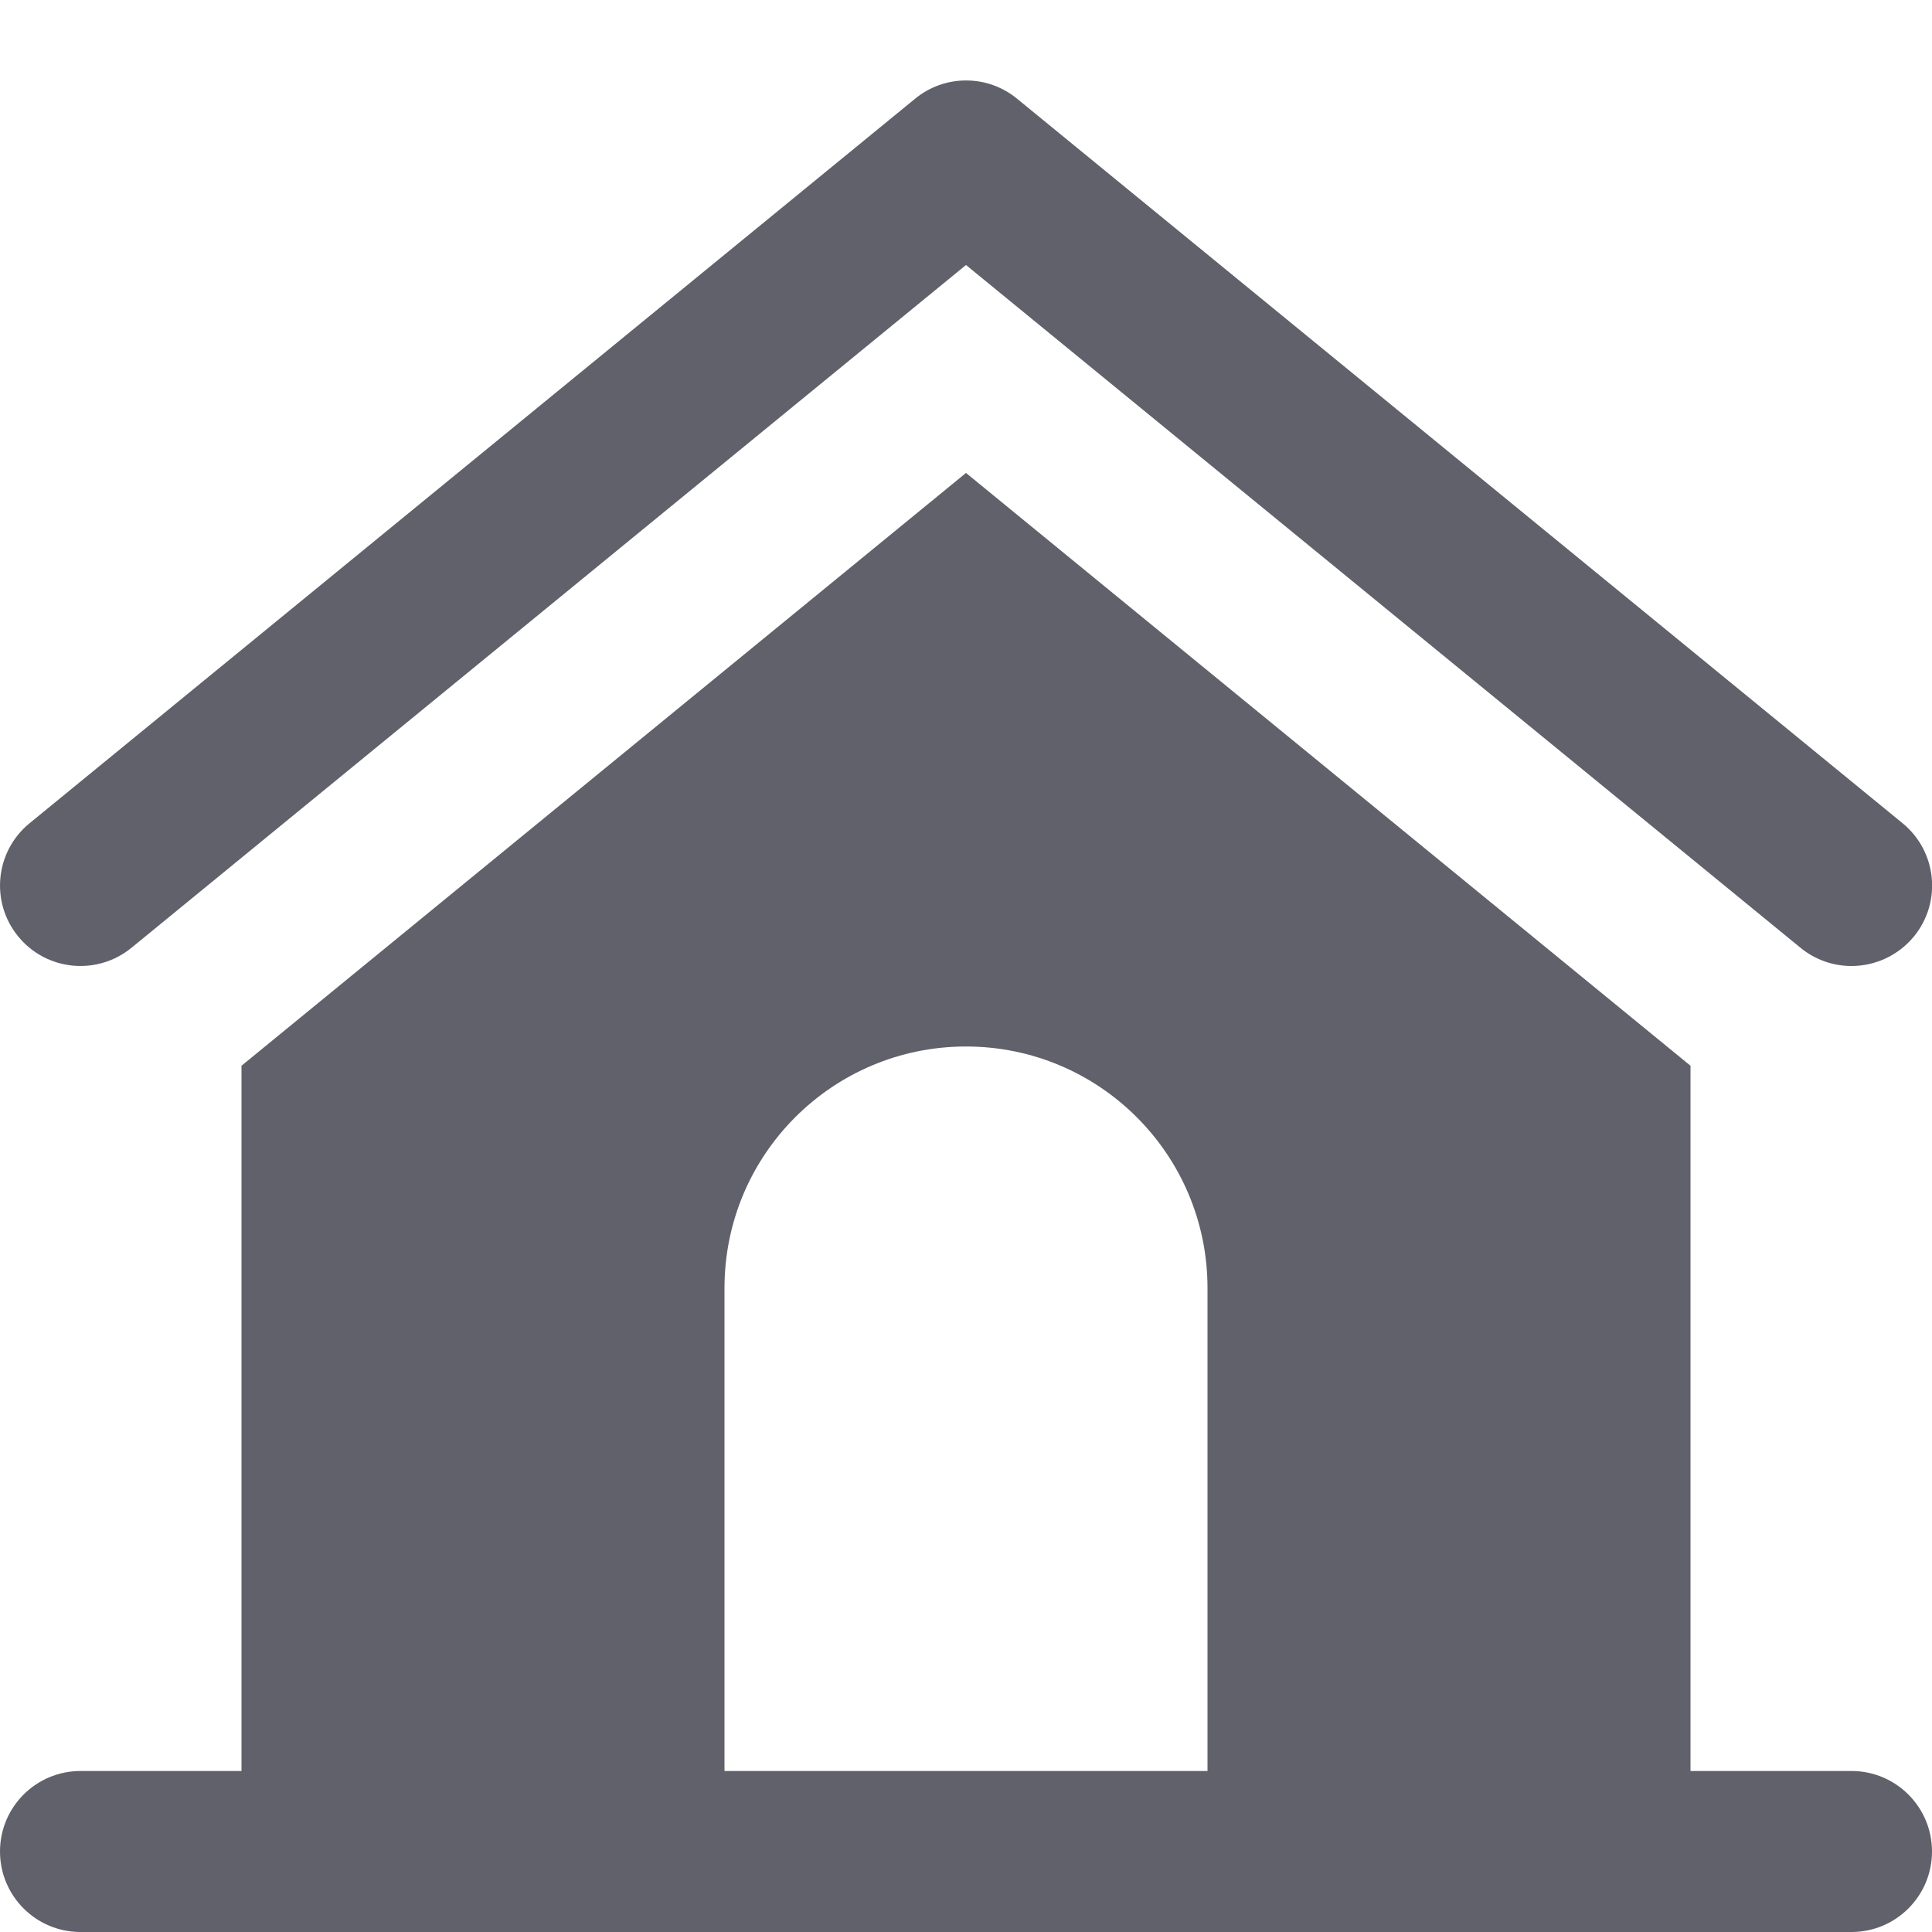 <svg xmlns="http://www.w3.org/2000/svg" height="24" width="24" viewBox="0 0 24 24">
    <path data-color="color-2" fill="#61616b" d="M22.999,12c-0.223,0-0.446-0.074-0.632-0.226L12,3.292L1.633,11.774 c-0.428,0.349-1.057,0.287-1.407-0.141c-0.35-0.428-0.286-1.058,0.142-1.407l11-9 c0.367-0.302,0.898-0.302,1.266,0l11,9c0.428,0.35,0.491,0.979,0.142,1.407 C23.576,11.875,23.289,12,22.999,12z"></path>
    <path fill="#61616b" d="M23,22h-2v-8.761l-9-7.364L3,13.239V22H1c-0.553,0-1,0.448-1,1s0.447,1,1,1h22 c0.553,0,1-0.448,1-1S23.553,22,23,22z M15,22H9v-6c0-1.657,1.343-3,3-3s3,1.343,3,3V22z"></path>
</svg>